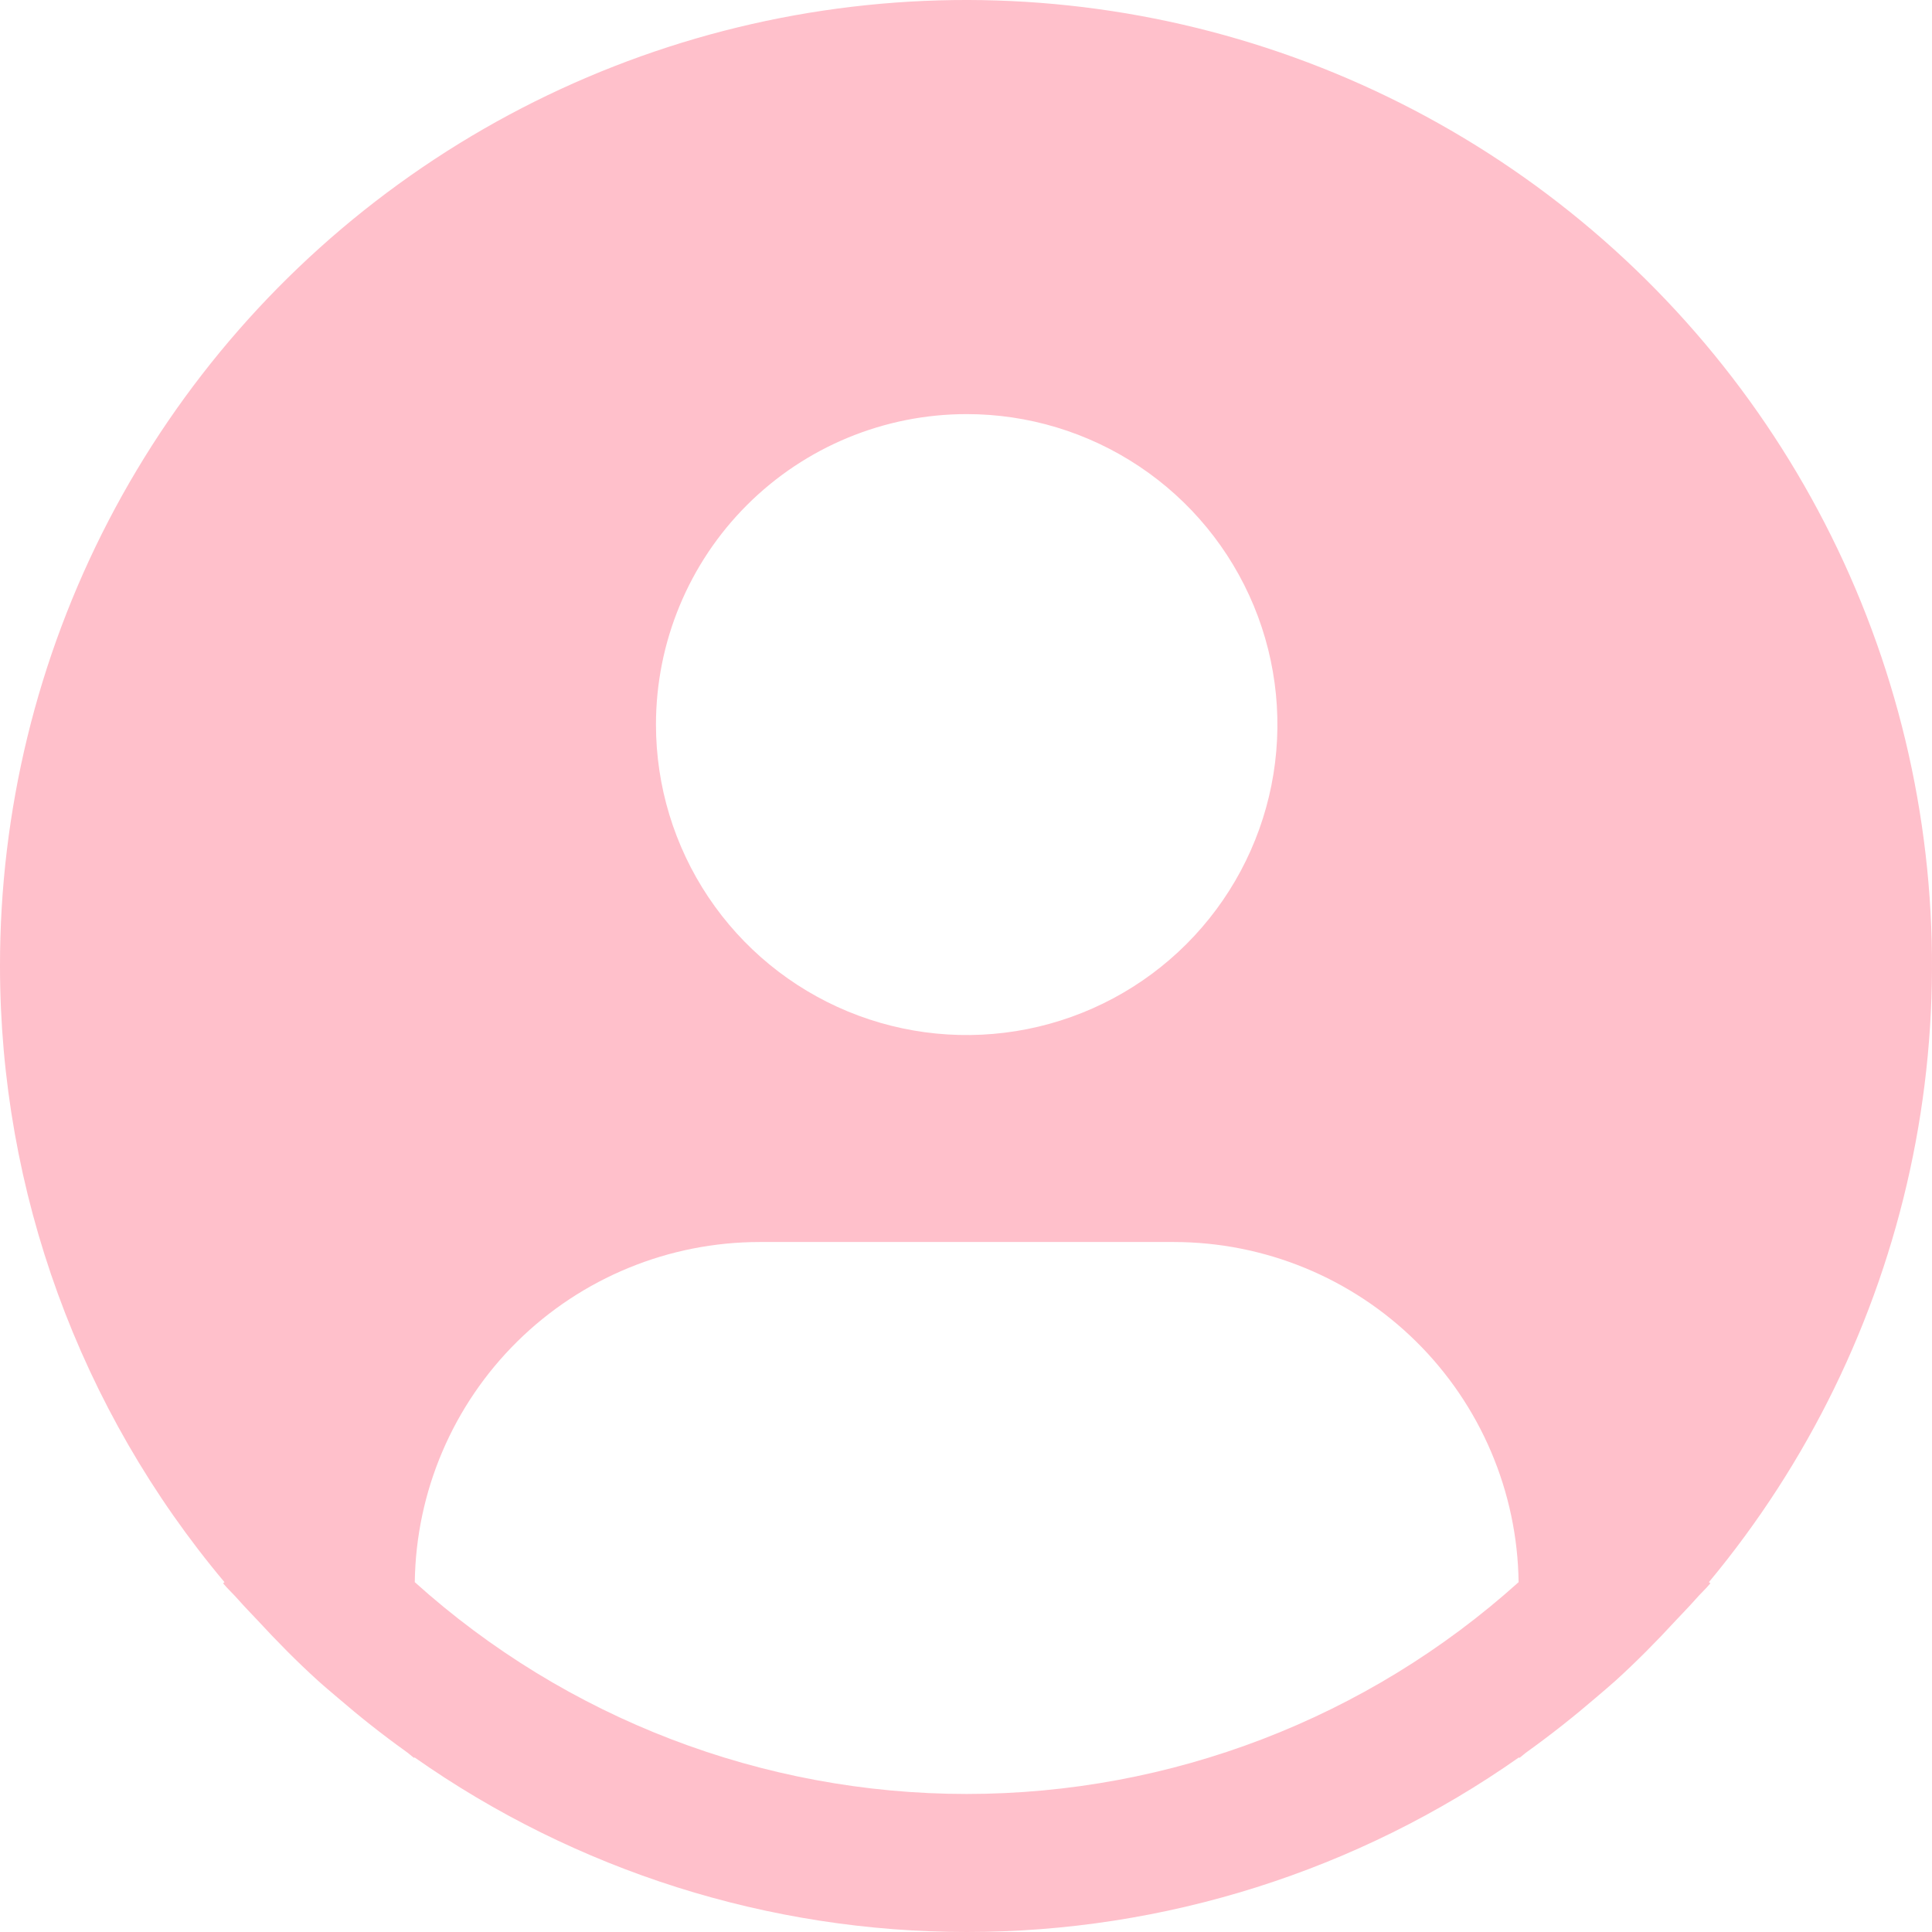 <svg width="112" height="112" viewBox="0 0 112 112" fill="none" xmlns="http://www.w3.org/2000/svg">
<path d="M99.067 91.719C104.815 84.808 108.814 76.616 110.723 67.835C112.633 59.053 112.397 49.942 110.037 41.27C107.677 32.599 103.262 24.623 97.164 18.018C91.067 11.412 83.466 6.371 75.007 3.321C66.547 0.271 57.477 -0.698 48.562 0.496C39.649 1.689 31.154 5.01 23.796 10.178C16.438 15.346 10.434 22.208 6.292 30.184C2.15 38.161 -0.008 47.017 2.14859e-05 56.003C0.003 69.066 4.61 81.712 13.013 91.719L12.933 91.787C13.213 92.123 13.534 92.411 13.822 92.743C14.182 93.155 14.57 93.543 14.943 93.943C16.064 95.159 17.216 96.327 18.425 97.423C18.793 97.759 19.174 98.071 19.546 98.391C20.827 99.494 22.144 100.542 23.509 101.518C23.685 101.638 23.845 101.794 24.021 101.918V101.87C33.396 108.462 44.58 112 56.044 112C67.508 112 78.692 108.462 88.067 101.87V101.918C88.243 101.794 88.399 101.638 88.579 101.518C89.94 100.538 91.261 99.494 92.542 98.391C92.914 98.071 93.295 97.755 93.663 97.423C94.872 96.323 96.025 95.159 97.145 93.943C97.518 93.543 97.902 93.155 98.266 92.743C98.55 92.411 98.875 92.123 99.155 91.783L99.067 91.719ZM56.04 24.006C59.603 24.006 63.085 25.062 66.047 27.04C69.01 29.017 71.318 31.828 72.682 35.117C74.045 38.406 74.402 42.025 73.707 45.516C73.012 49.007 71.296 52.214 68.777 54.731C66.258 57.248 63.048 58.962 59.554 59.657C56.06 60.351 52.438 59.995 49.147 58.633C45.855 57.27 43.042 54.964 41.063 52.004C39.084 49.044 38.027 45.564 38.027 42.005C38.027 37.231 39.925 32.653 43.303 29.278C46.681 25.903 51.263 24.006 56.04 24.006ZM24.045 91.719C24.115 86.468 26.251 81.455 29.991 77.764C33.731 74.074 38.775 72.004 44.032 72.001H68.049C73.305 72.004 78.349 74.074 82.089 77.764C85.829 81.455 87.966 86.468 88.035 91.719C79.256 99.624 67.858 103.998 56.04 103.998C44.223 103.998 32.824 99.624 24.045 91.719Z" fill="pink"/>
</svg>
